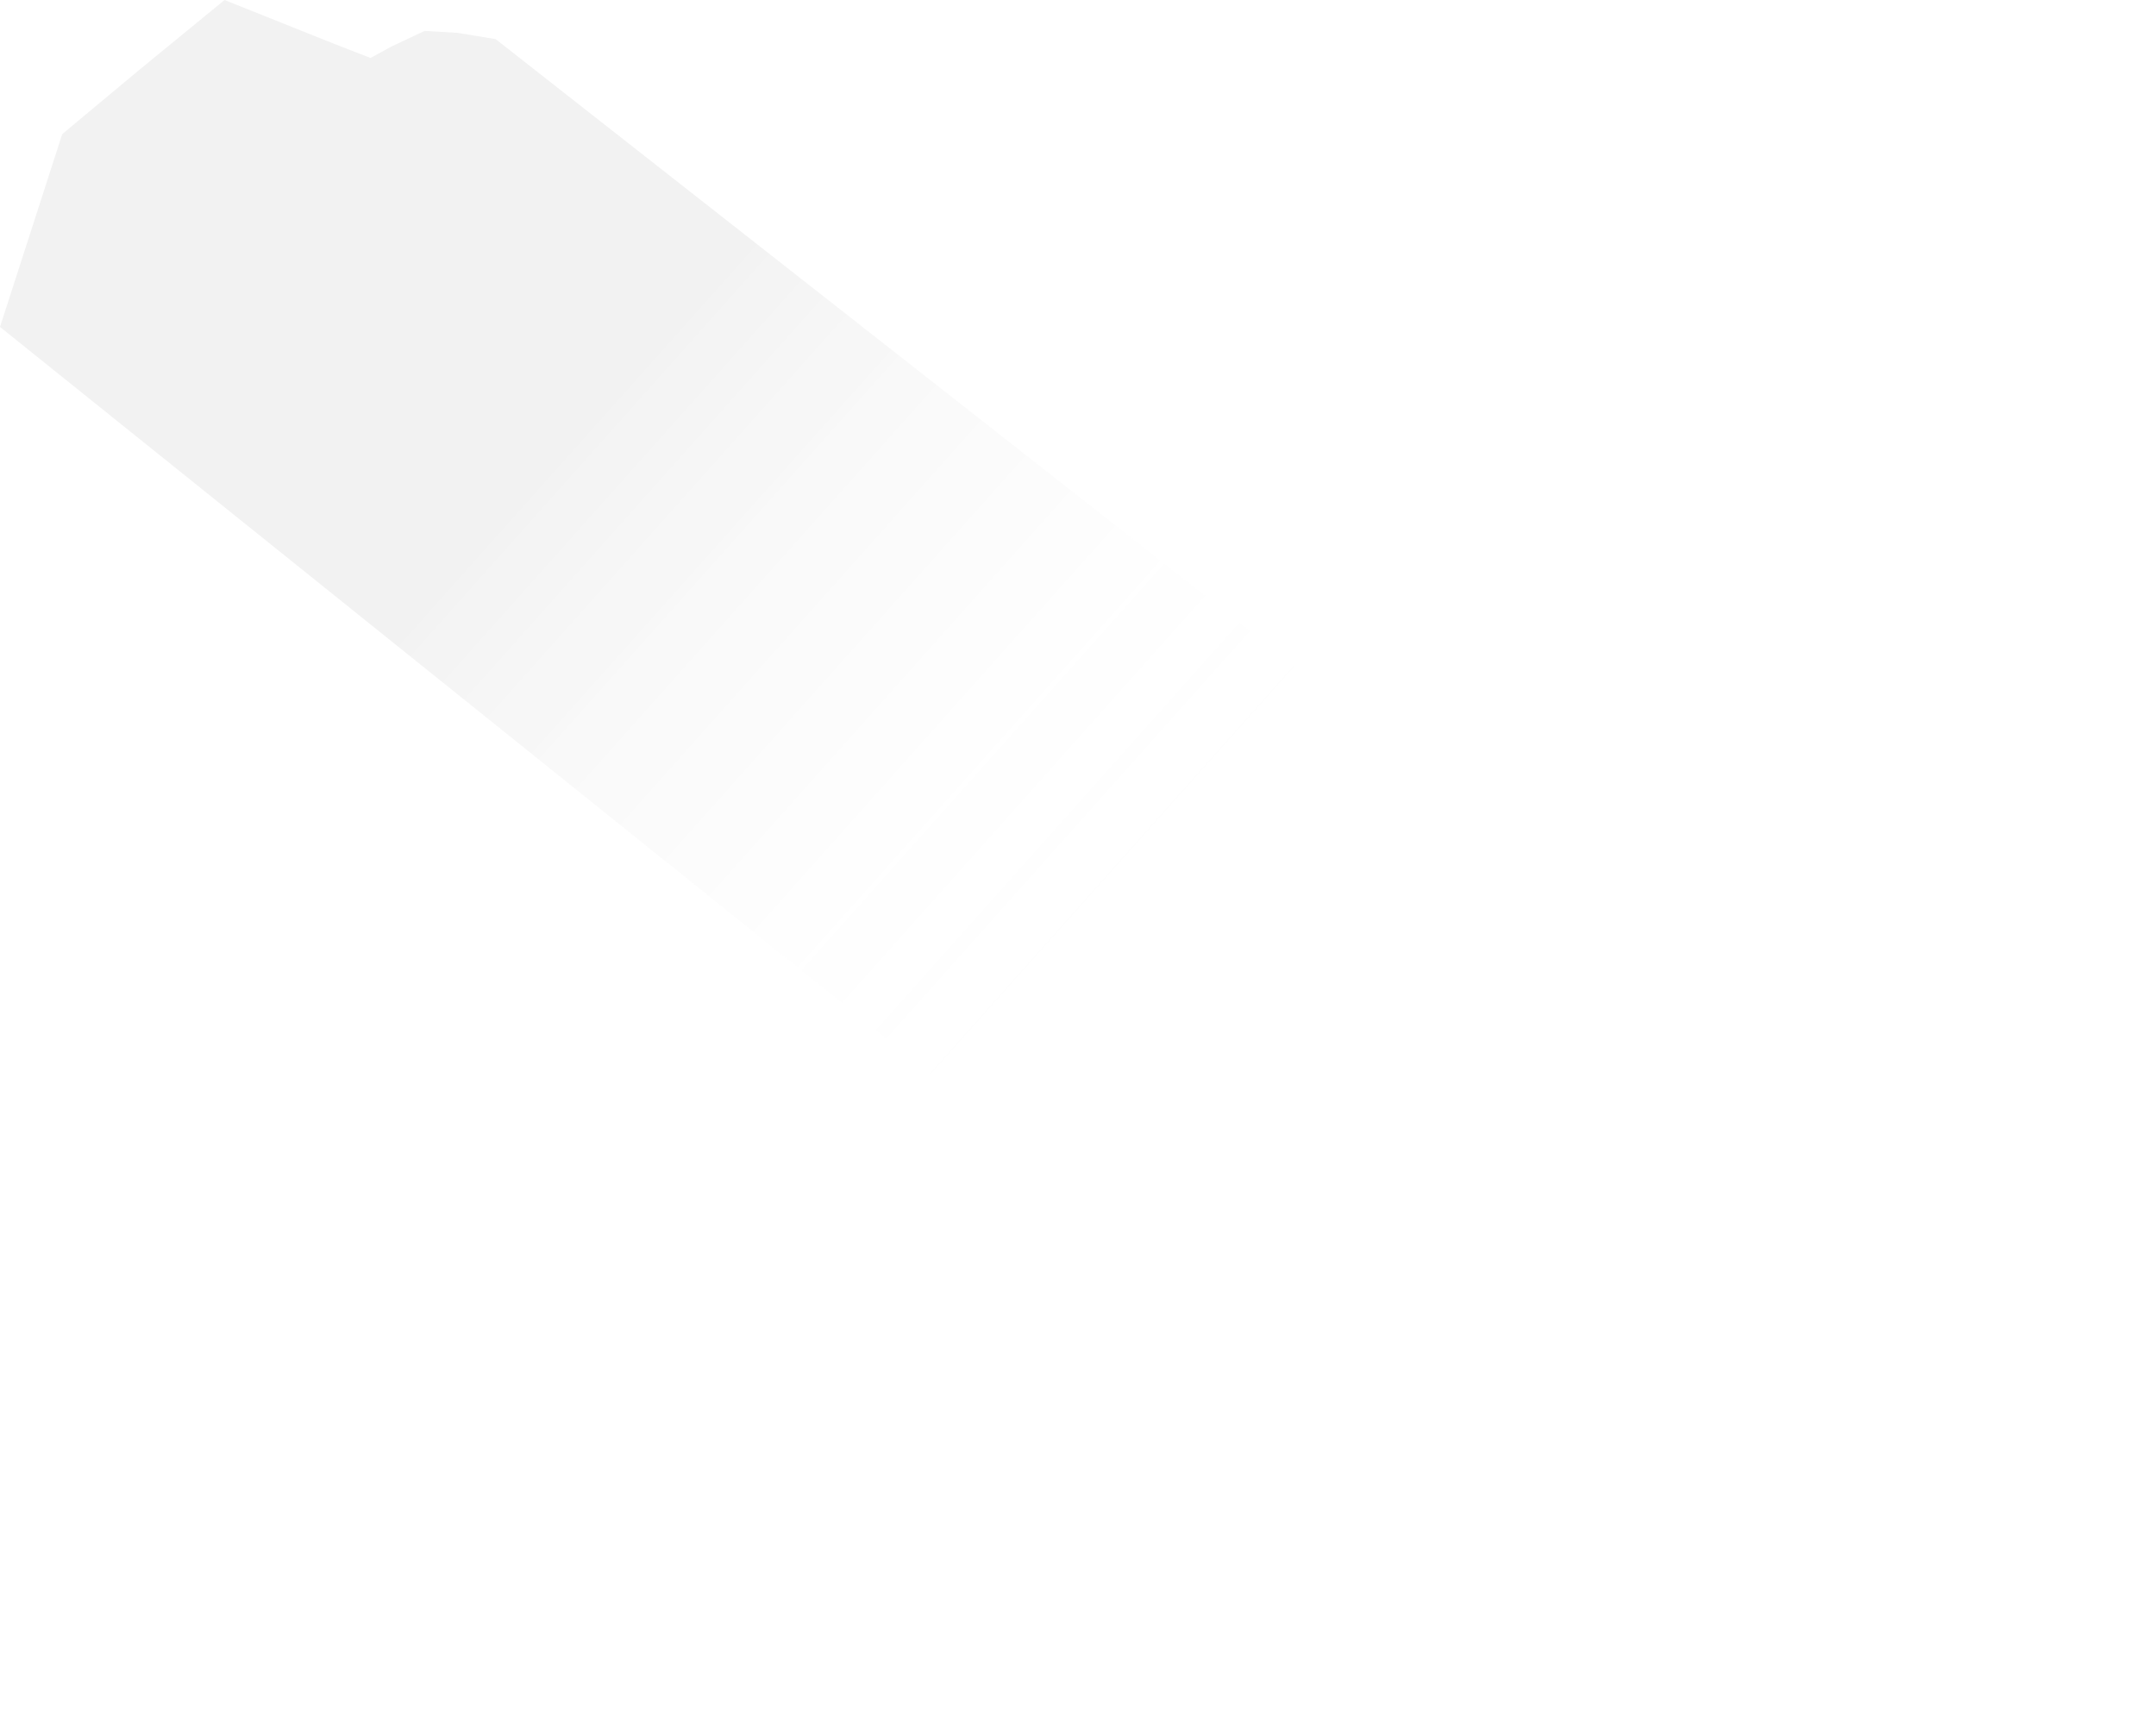 <?xml version="1.0" encoding="utf-8"?>
<!-- Generator: Adobe Illustrator 17.0.0, SVG Export Plug-In . SVG Version: 6.00 Build 0)  -->
<!DOCTYPE svg PUBLIC "-//W3C//DTD SVG 1.1//EN" "http://www.w3.org/Graphics/SVG/1.1/DTD/svg11.dtd">
<svg version="1.1" id="Layer_1" xmlns="http://www.w3.org/2000/svg" xmlns:xlink="http://www.w3.org/1999/xlink" x="0px" y="0px"
	 width="743.898px" height="594.903px" viewBox="0 0 743.898 594.903" enable-background="new 0 0 743.898 594.903"
	 xml:space="preserve">
<linearGradient id="SVGID_1_" gradientUnits="userSpaceOnUse" x1="514.641" y1="415.15" x2="148.791" y2="88.782">
	<stop  offset="0.335" style="stop-color:#FFFFFF;stop-opacity:0"/>
	<stop  offset="0.845" style="stop-color:#000000"/>
</linearGradient>
<path opacity="0.05" fill="url(#SVGID_1_)" d="M171.021,13.503L743.898,462.91L600.46,594.903L0,112.804L21.47,46.28l26.342-21.97
	L77.476,0l38.358,15.333l12,4.667l7.333-4l11.333-5.333l11.333,0.667L171.021,13.503z"/>
</svg>
